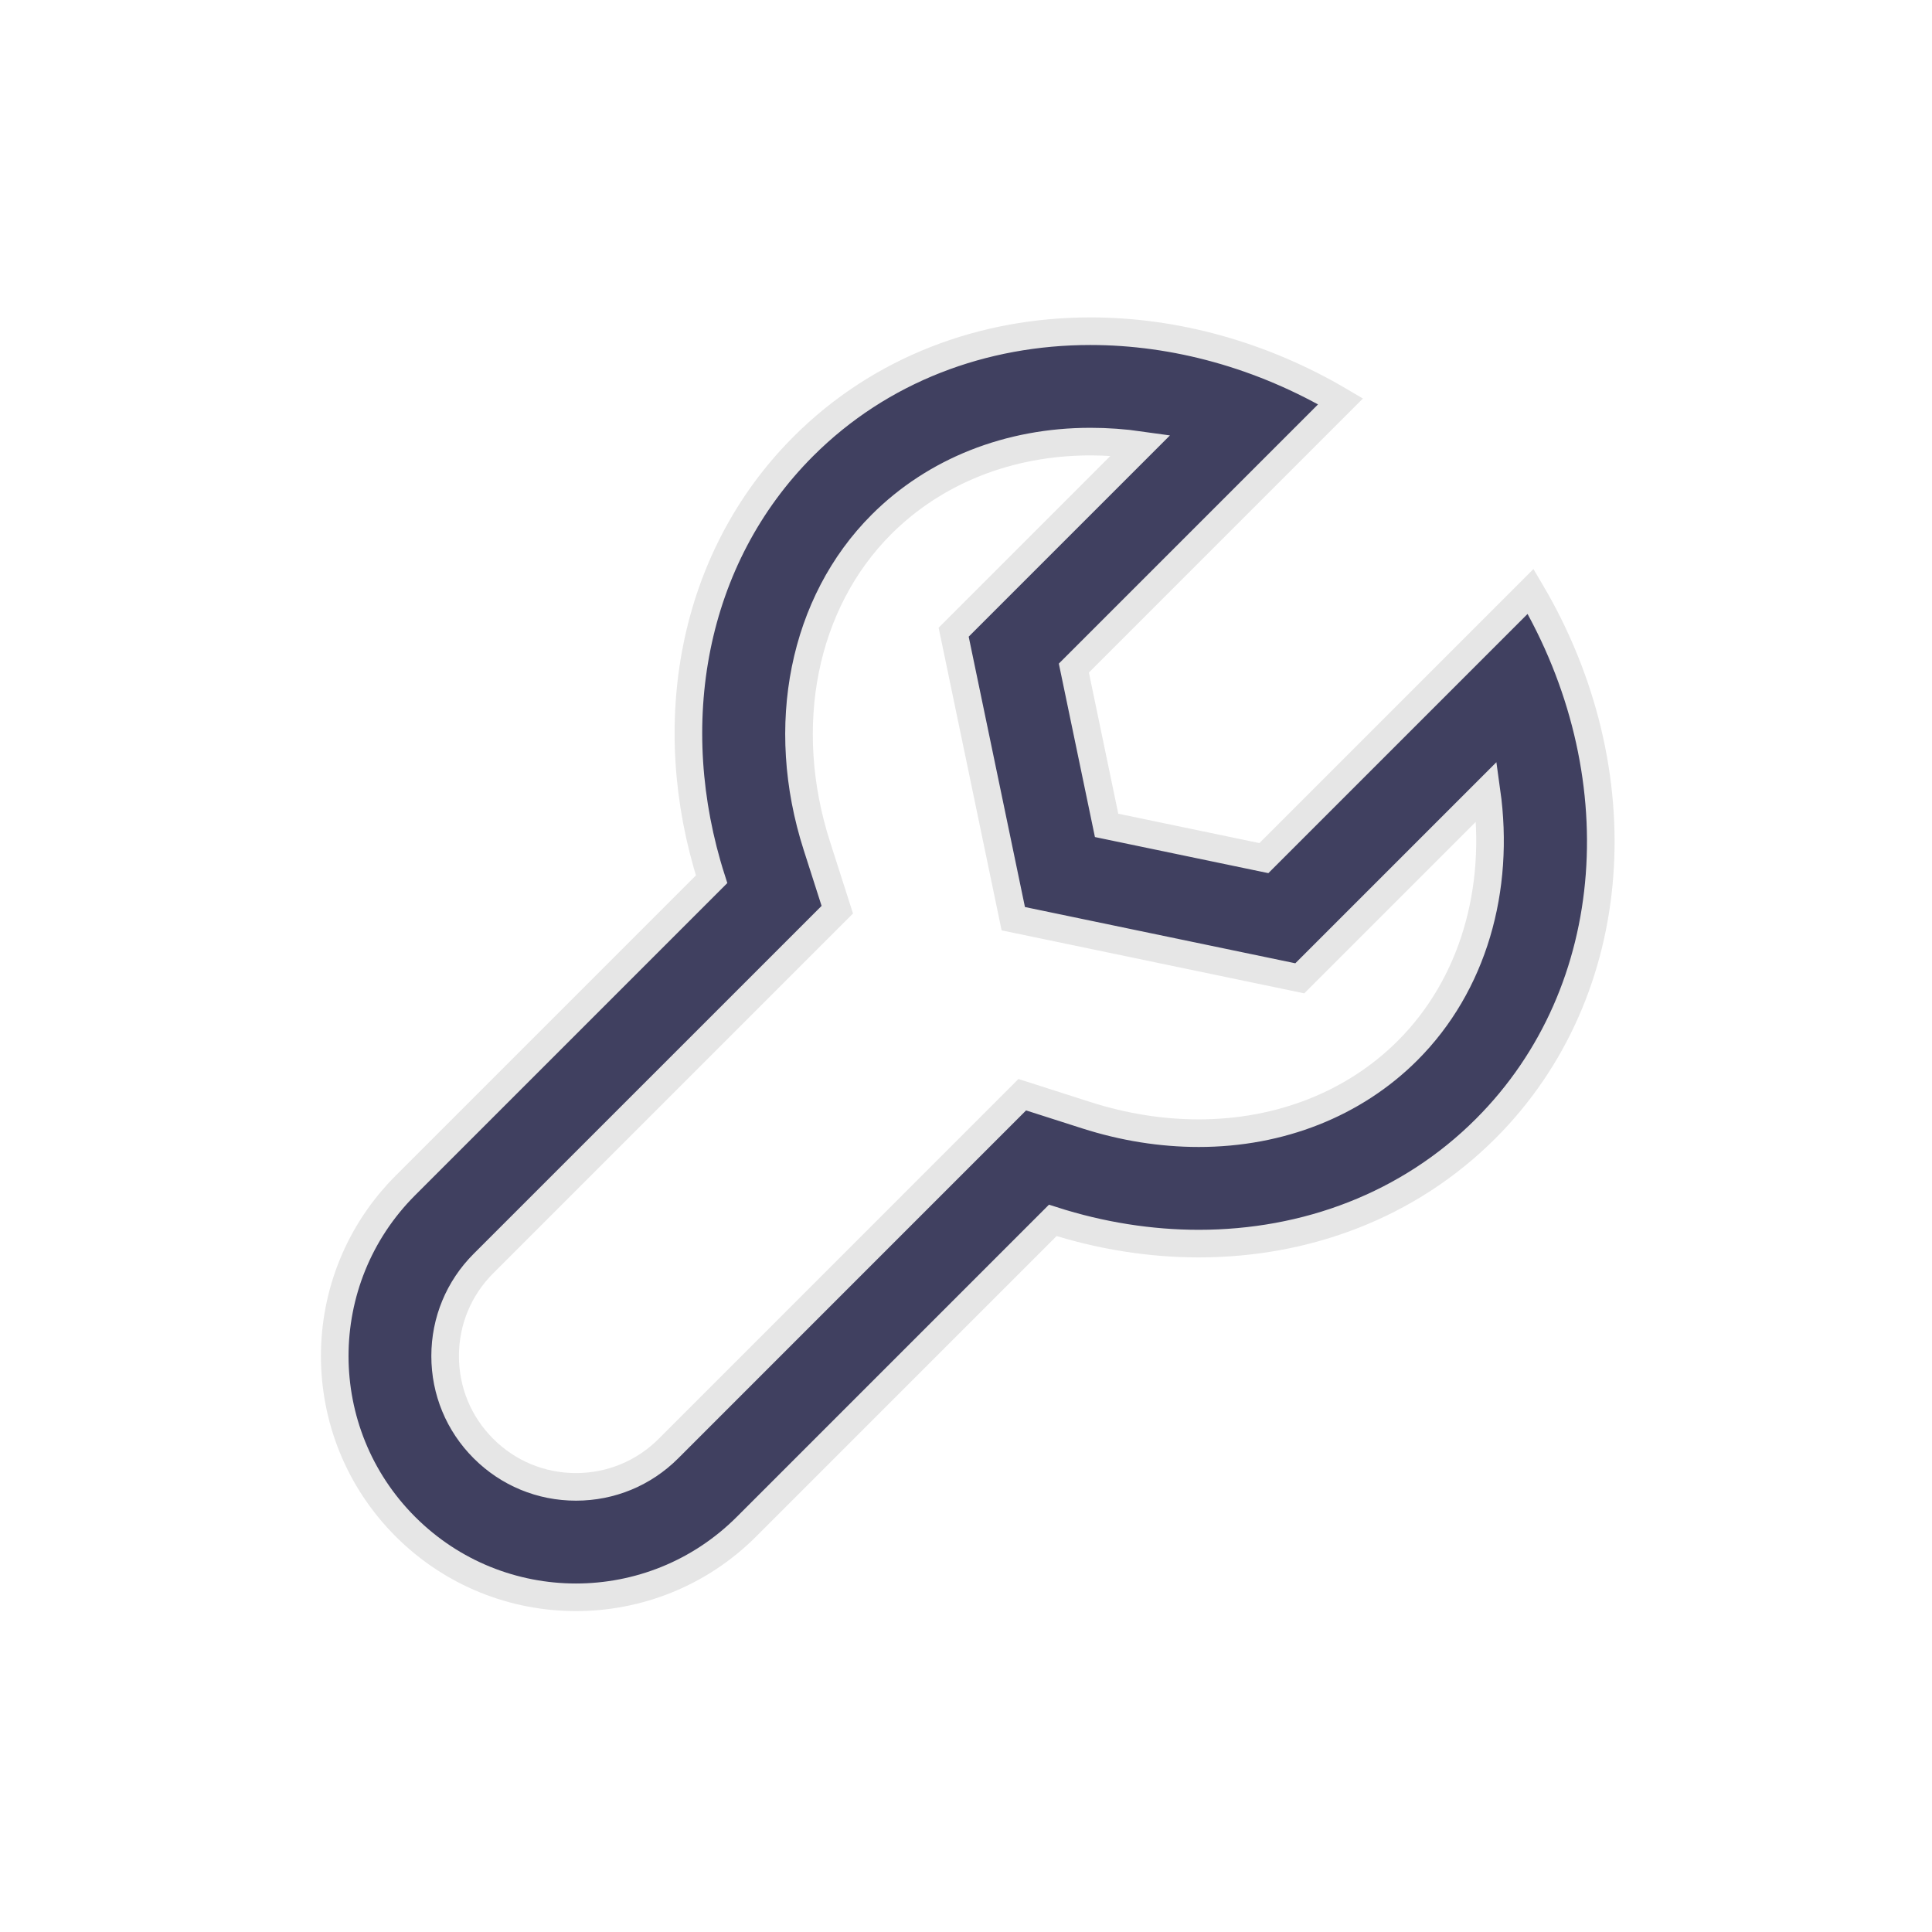 <?xml version="1.0" encoding="UTF-8" standalone="no"?>
<svg
   xmlns:dc="http://purl.org/dc/elements/1.1/"
   xmlns:cc="http://creativecommons.org/ns#"
   xmlns:rdf="http://www.w3.org/1999/02/22-rdf-syntax-ns#"
   xmlns:svg="http://www.w3.org/2000/svg"
   xmlns="http://www.w3.org/2000/svg"
   xmlns:sodipodi="http://sodipodi.sourceforge.net/DTD/sodipodi-0.dtd"
   xmlns:inkscape="http://www.inkscape.org/namespaces/inkscape"
   inkscape:export-ydpi="196.64"
   inkscape:export-xdpi="196.64"
   inkscape:export-filename="D:\Checkout\trunk\cyotek\source\Libraries\Cyotek.Data.Ini\res\icon-128.png"
   inkscape:version="1.0 (4035a4fb49, 2020-05-01)"
   sodipodi:docname="icon-128.svg"
   xml:space="preserve"
   width="70px"
   viewBox="0 0 70 70"
   version="1.1"
   id="Icons"
   height="70px"
   enable-background="new 0 0 70 70"><defs
     id="defs7" /><sodipodi:namedview
     inkscape:current-layer="Icons"
     inkscape:window-maximized="1"
     inkscape:window-y="209"
     inkscape:window-x="1072"
     inkscape:cy="35"
     inkscape:cx="35"
     inkscape:zoom="12.142857"
     showgrid="false"
     id="namedview5"
     inkscape:window-height="1017"
     inkscape:window-width="2560"
     inkscape:pageshadow="2"
     inkscape:pageopacity="0"
     guidetolerance="10"
     gridtolerance="10"
     objecttolerance="10"
     borderopacity="1"
     bordercolor="#666666"
     pagecolor="#ffffff" /><path
     style="stroke:#e6e6e6;fill:#404060;fill-opacity:1"
     id="path2"
     d="M39.508,16c0.606,0,1.214,0.044,1.82,0.13l-6.775,6.775l2.16,10.381l10.381,2.16l6.767-6.767  c0.496,3.538-0.481,7.004-2.861,9.384c-1.931,1.931-4.618,2.994-7.567,2.994c-1.353,0-2.723-0.219-4.071-0.65l-2.323-0.744  L24.22,52.484c-0.895,0.895-2.086,1.388-3.352,1.388c-1.266,0-2.457-0.493-3.352-1.388s-1.388-2.086-1.388-3.352  c0-1.266,0.493-2.457,1.388-3.352L30.337,32.96l-0.744-2.323c-1.39-4.342-0.492-8.801,2.344-11.637  C33.871,17.065,36.56,16,39.508,16 M39.508,12c-3.875,0-7.602,1.373-10.4,4.171c-4.064,4.064-5.115,10.094-3.325,15.686  L14.688,42.952c-3.413,3.413-3.413,8.947,0,12.361c1.707,1.707,3.943,2.56,6.18,2.56c2.237,0,4.474-0.853,6.18-2.56l11.096-11.096  c1.745,0.559,3.533,0.841,5.29,0.841c3.874,0,7.599-1.37,10.395-4.166c5.005-5.005,5.452-12.989,1.628-19.465l-9.664,9.664  l-5.699-1.186l-1.186-5.699l9.664-9.664C45.717,12.856,42.566,12,39.508,12L39.508,12z" /></svg>
